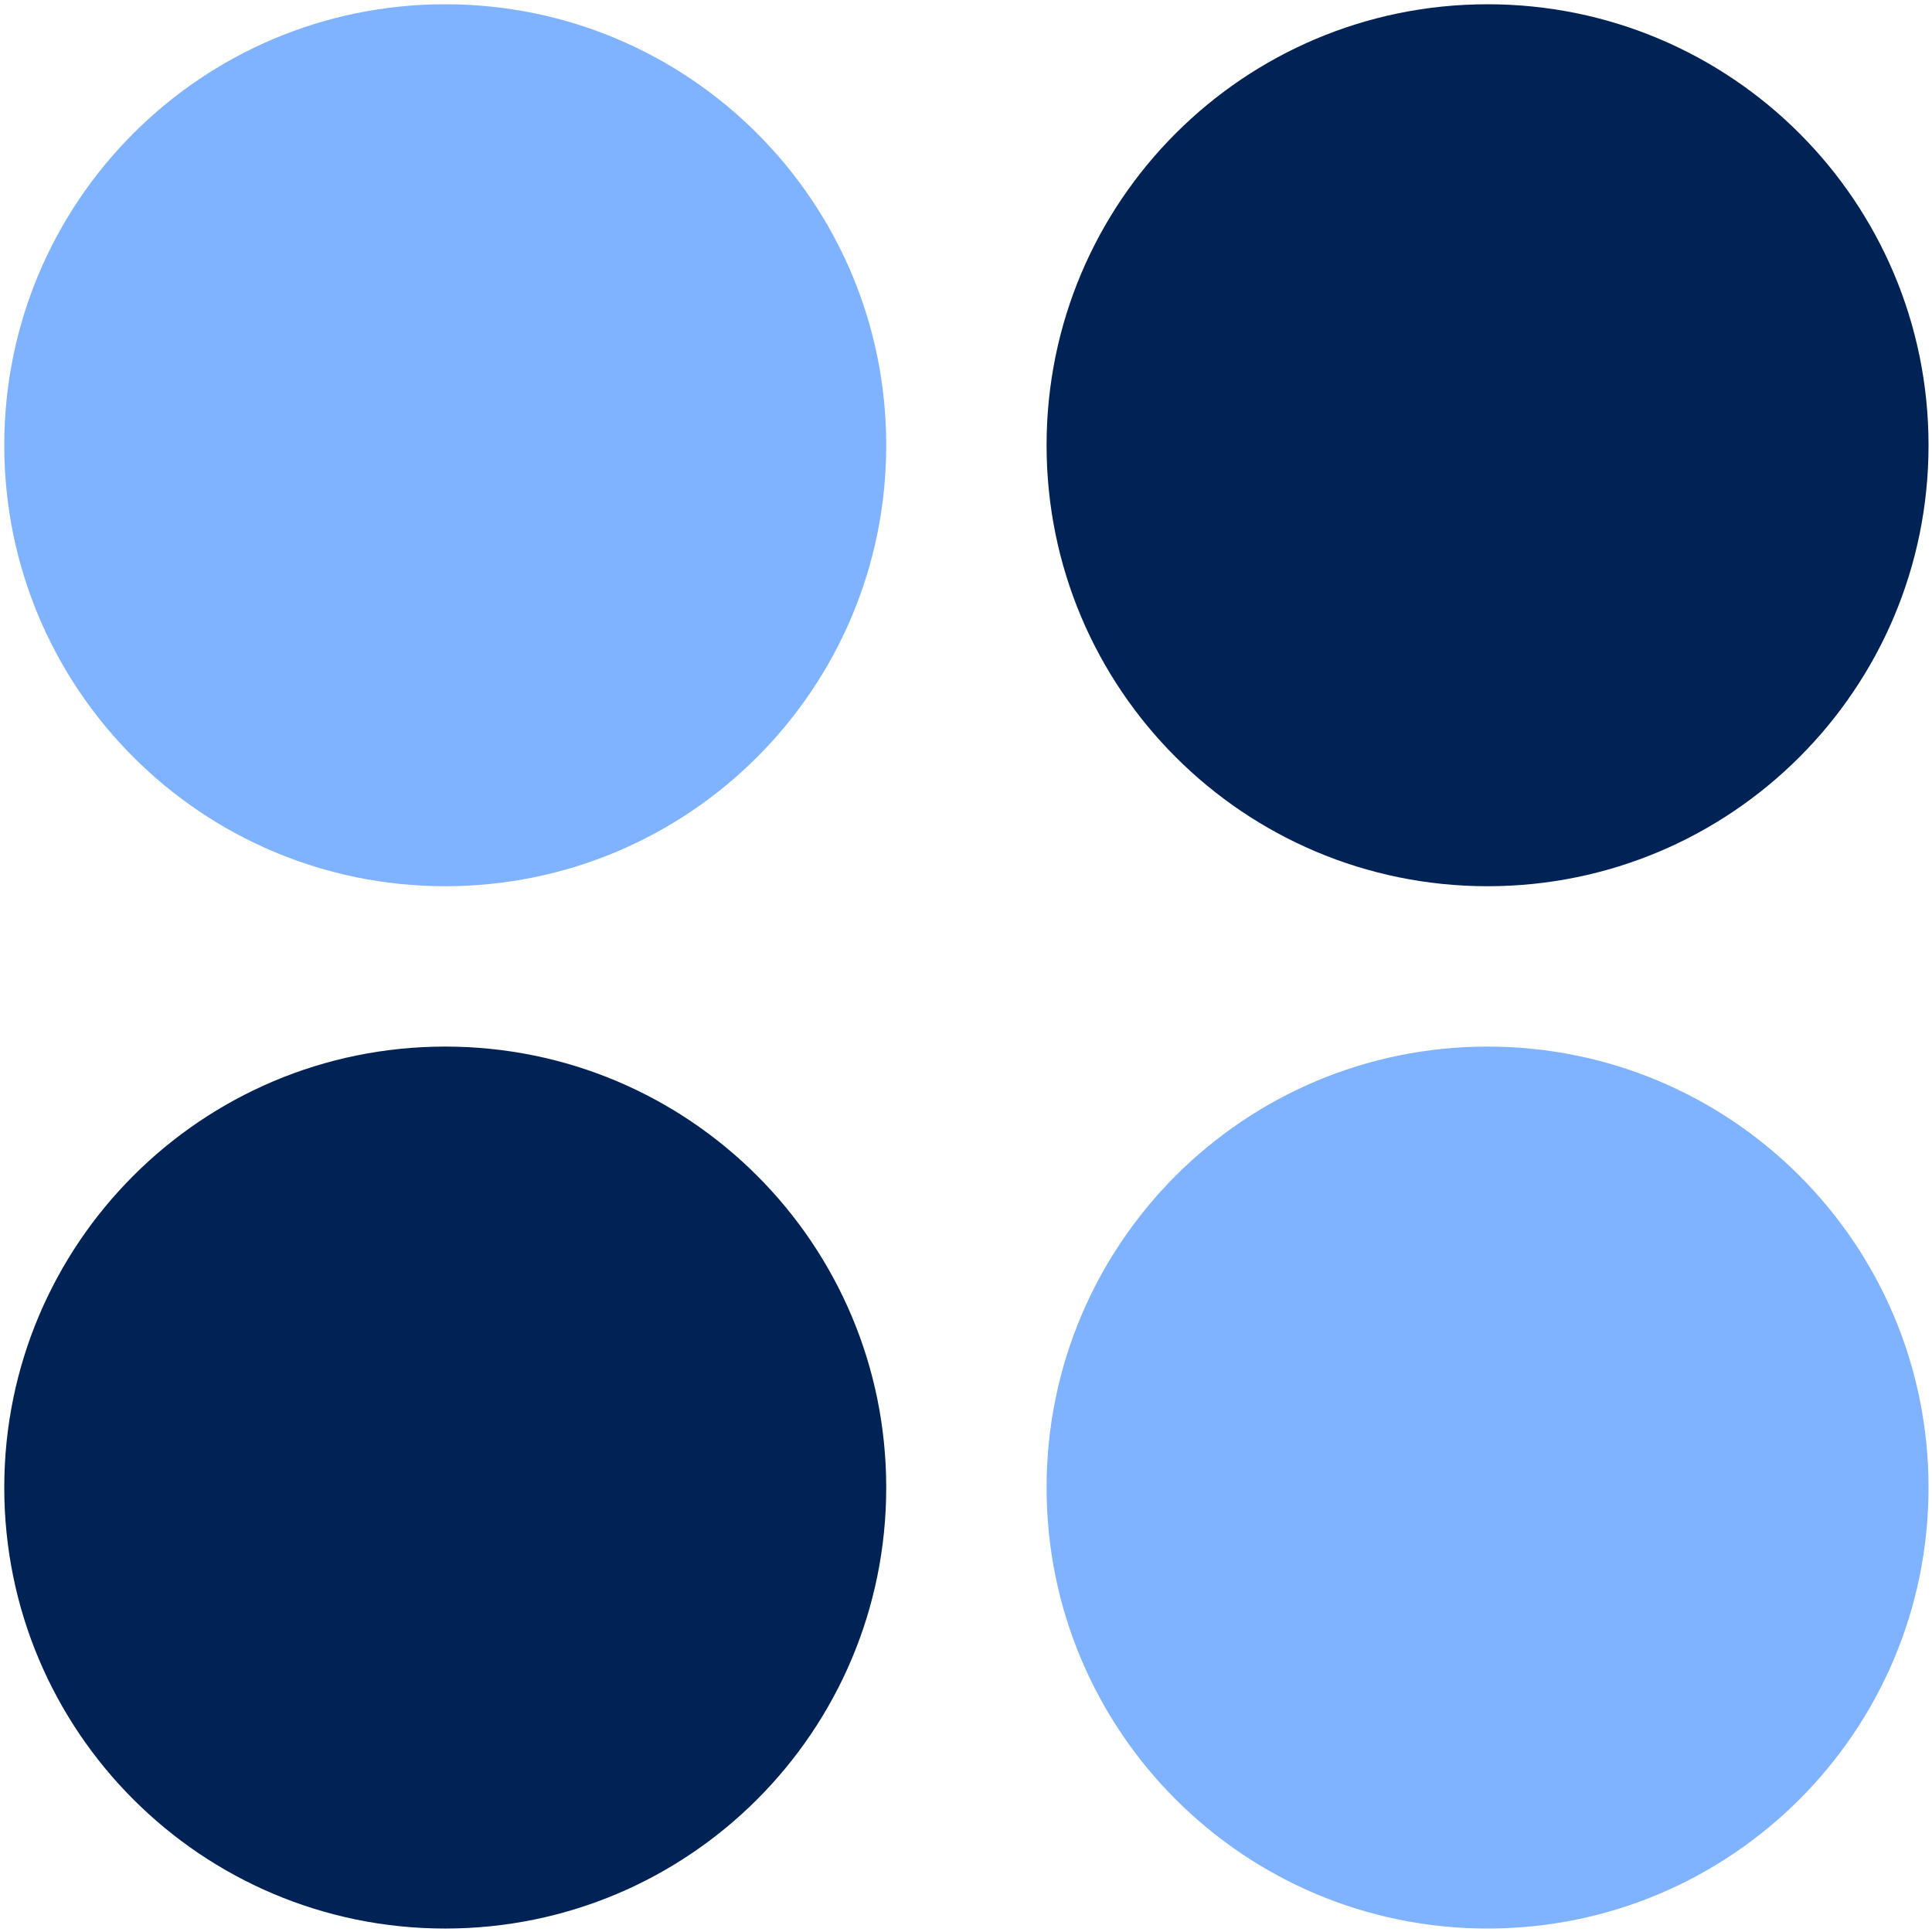 <?xml version="1.0" encoding="UTF-8" standalone="no"?>
<svg
   xmlns:dc="http://purl.org/dc/elements/1.1/"
   xmlns:cc="http://creativecommons.org/ns#"
   xmlns:rdf="http://www.w3.org/1999/02/22-rdf-syntax-ns#"
   xmlns:svg="http://www.w3.org/2000/svg"
   xmlns="http://www.w3.org/2000/svg"
   xmlns:sodipodi="http://sodipodi.sourceforge.net/DTD/sodipodi-0.dtd"
   xmlns:inkscape="http://www.inkscape.org/namespaces/inkscape"
   viewBox="0 0 48 48"
   id="svg2"
   version="1.1"
   inkscape:version="0.91 r13725"
   sodipodi:docname="qgo.svg">
  <sodipodi:namedview
     pagecolor="#ffffff"
     bordercolor="#666666"
     borderopacity="1"
     objecttolerance="10"
     gridtolerance="10"
     guidetolerance="10"
     inkscape:pageopacity="0"
     inkscape:pageshadow="2"
     inkscape:window-width="1280"
     inkscape:window-height="694"
     id="namedview32"
     showgrid="false"
     inkscape:zoom="6.9532167"
     inkscape:cx="-2.3613911"
     inkscape:cy="21.914997"
     inkscape:window-x="0"
     inkscape:window-y="0"
     inkscape:window-maximized="1"
     inkscape:current-layer="svg2" />
  <defs
     id="defs4">
    <clipPath
       id="1">
      <path
         transform="matrix(15.333 0 0 11.5 415-125.5)"
         d="m-24 13c0 1.105-.672 2-1.5 2-.828 0-1.5-.895-1.5-2 0-1.105.672-2 1.5-2 .828 0 1.5.895 1.5 2"
         fill="#1890d0"
         id="path7" />
    </clipPath>
    <linearGradient
       id="0"
       x1="61.57"
       y1="22.939"
       x2="60.753"
       y2="-27.706"
       gradientUnits="userSpaceOnUse">
      <stop
         stop-color="#197cf1"
         id="stop10" />
      <stop
         offset="1"
         stop-color="#21c9fb"
         id="stop12" />
    </linearGradient>
  </defs>
  <g
     id="g4180"
     transform="matrix(1.328,0,0,1.328,-7.862,-7.862)">
    <path
       d="M 22.5,33.75 C 22.5,38.309 18.808,42 14.25,42 9.691,42 6,38.309 6,33.75 6,29.192 9.691,25.5 14.25,25.5 c 4.559,0 8.25,3.692 8.25,8.25"
       id="path22"
       inkscape:connector-curvature="0"
       style="fill:#002255;fill-opacity:1" />
    <g
       transform="matrix(1.5,0,0,1.5,-12,-12)"
       id="g24"
       style="fill:#80b3ff">
      <path
         style="fill:#80b3ff"
         d="M 36,30.5 C 36,33.539 33.539,36 30.5,36 27.461,36 25,33.539 25,30.5 25,27.461 27.461,25 30.5,25 c 3.039,0 5.5,2.461 5.5,5.5"
         id="path26"
         inkscape:connector-curvature="0" />
      <path
         style="fill:#80b3ff"
         d="M 23,17.5 C 23,20.539 20.539,23 17.5,23 14.461,23 12,20.539 12,17.5 12,14.461 14.461,12 17.5,12 c 3.039,0 5.5,2.461 5.5,5.5"
         id="path28"
         inkscape:connector-curvature="0" />
    </g>
    <path
       d="m 42,14.25 c 0,4.559 -3.692,8.25 -8.25,8.25 -4.559,0 -8.25,-3.692 -8.25,-8.25 C 25.5,9.691 29.192,6 33.75,6 38.309,6 42,9.691 42,14.25"
       id="path30"
       inkscape:connector-curvature="0"
       style="fill:#002255;fill-opacity:1" />
  </g>
</svg>
